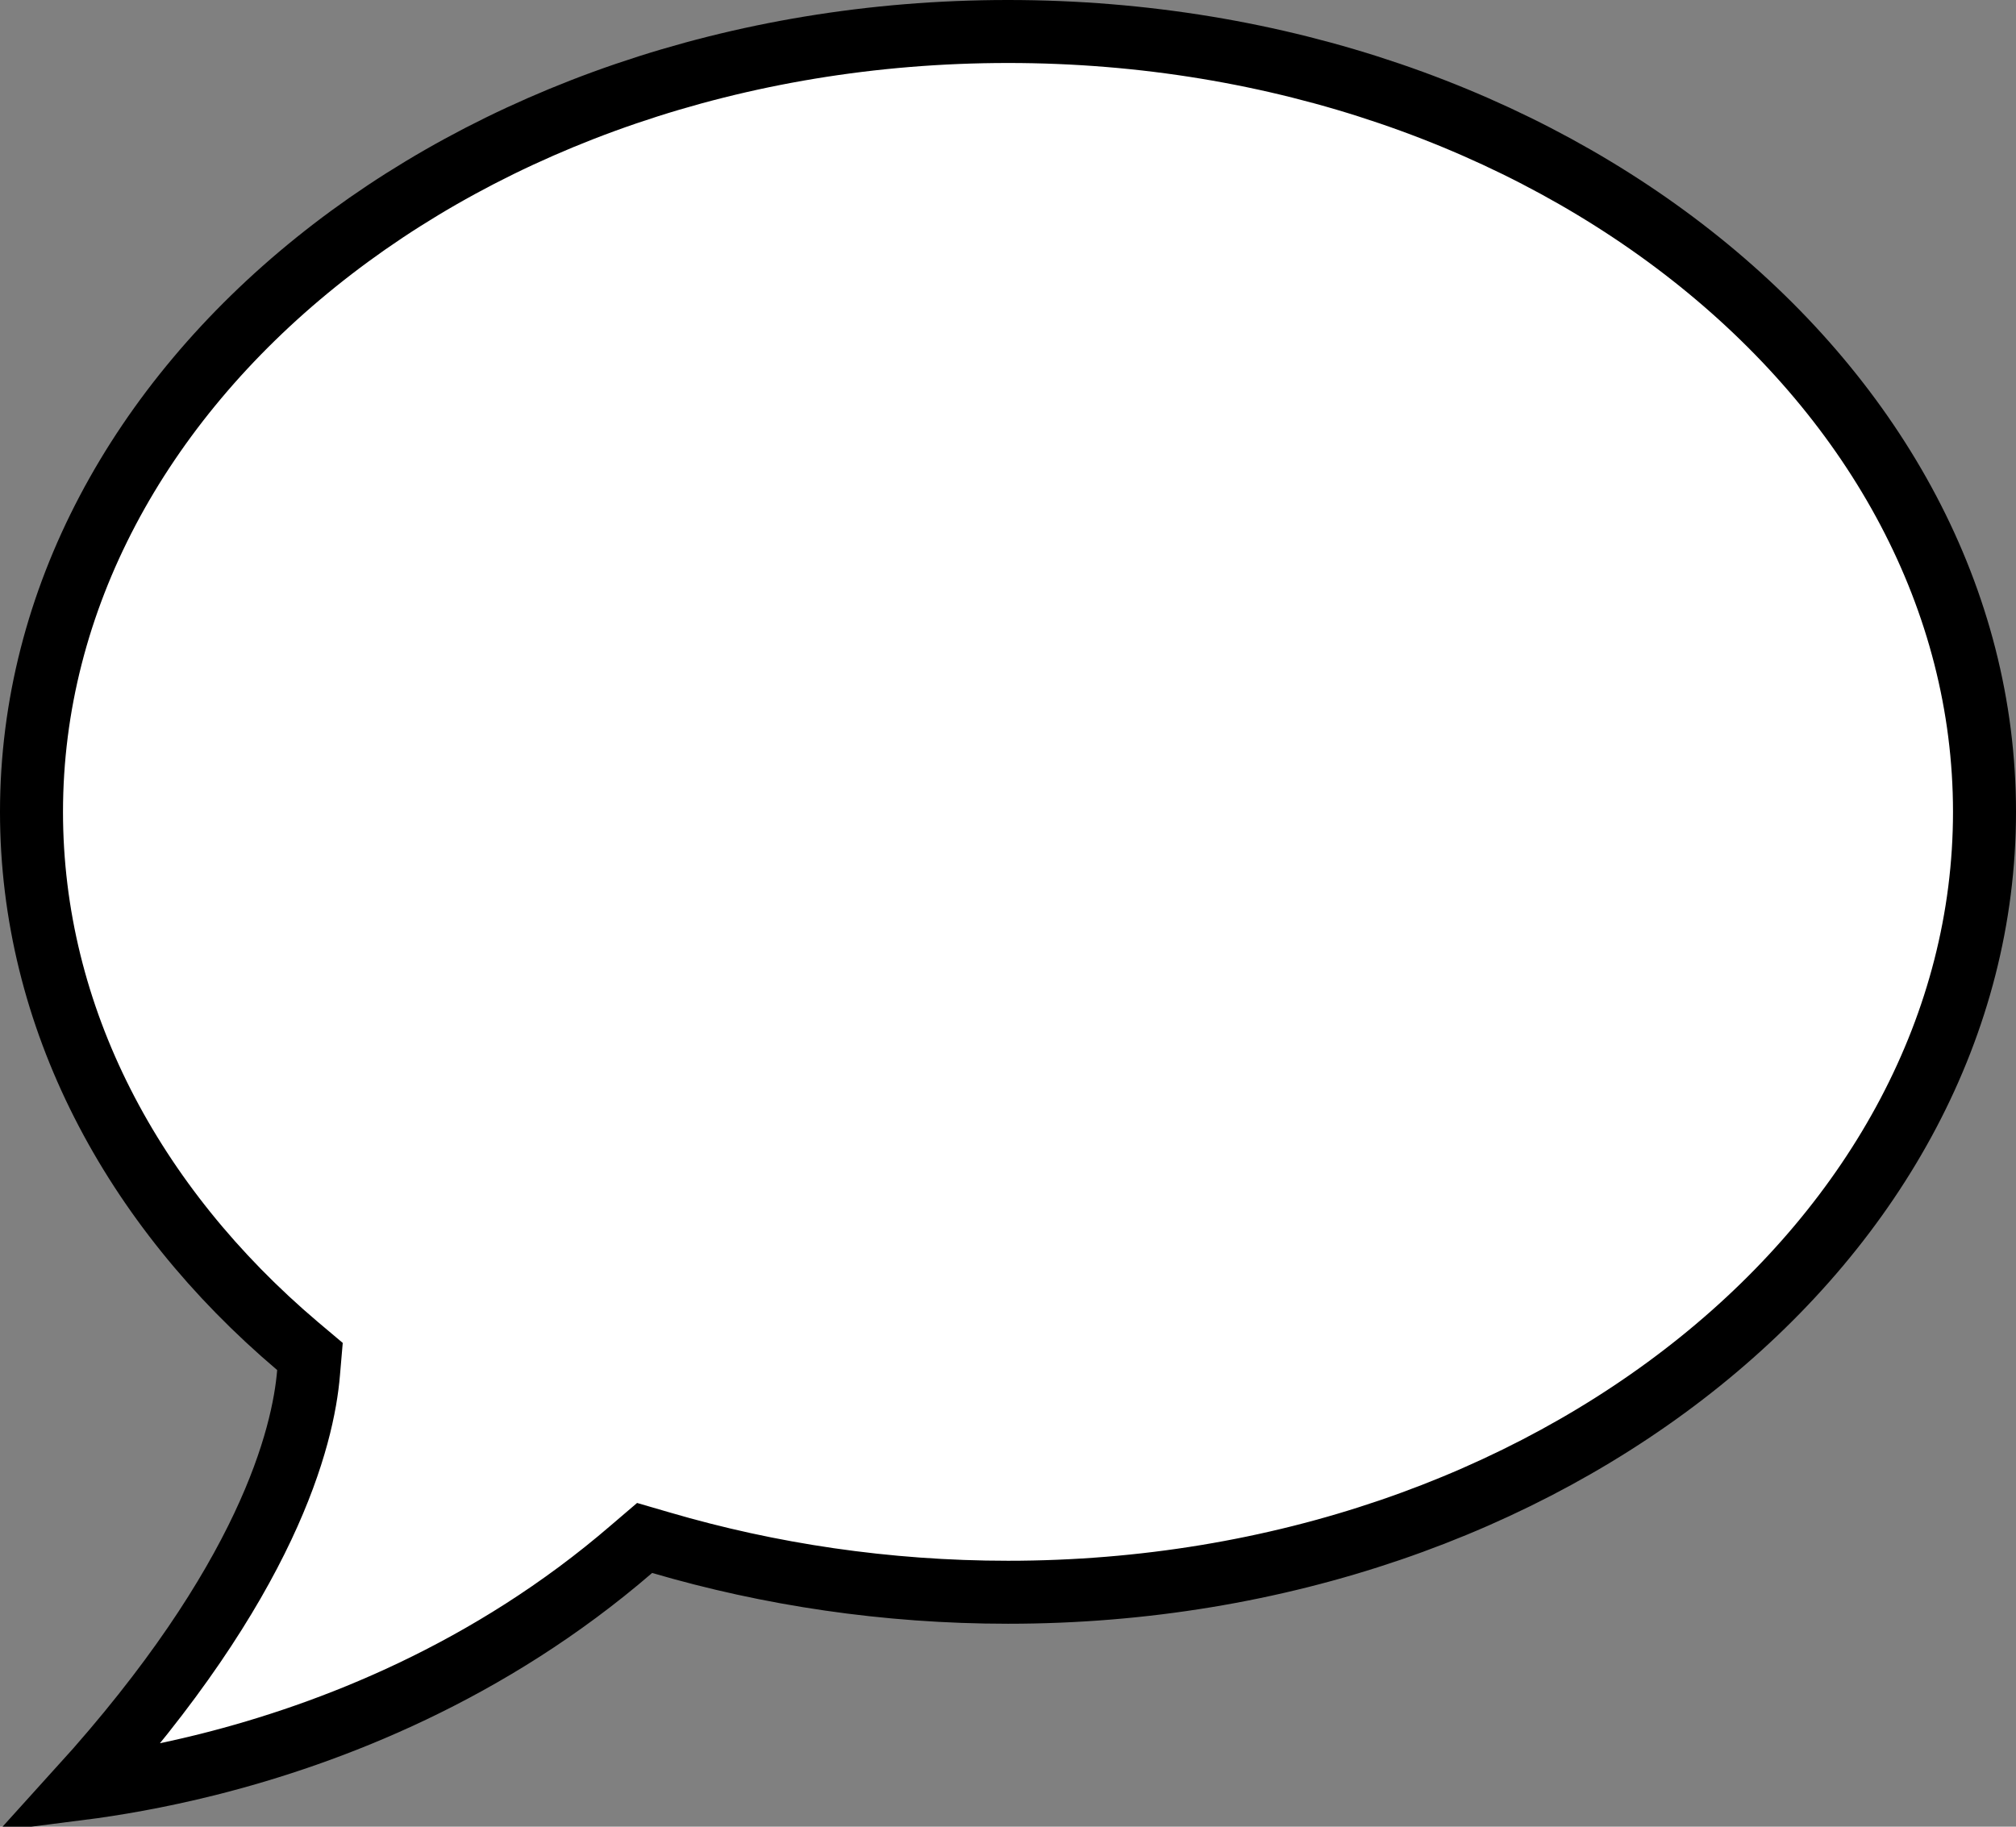 <svg width="32" height="29" viewBox="0 0 32 29" fill="none" xmlns="http://www.w3.org/2000/svg">
<rect x="0" y="0" width="32" height="29" fill="#808080" stroke="none"/>
<path id="post-comment-icon" d="M10.493 24.492L10.232 24.416L10.025 24.593C7.765 26.542 5.255 27.521 3.302 28.012C2.508 28.211 1.809 28.329 1.26 28.399C4.254 25.096 4.814 22.807 4.898 21.791L4.92 21.535L4.723 21.369C2.095 19.142 0.5 16.149 0.5 12.889C0.5 6.14 7.369 0.5 16 0.5C24.631 0.5 31.5 6.14 31.5 12.889C31.5 19.638 24.631 25.278 16 25.278C14.065 25.278 12.208 24.995 10.493 24.492Z" fill="white" stroke="black"/>
</svg>

